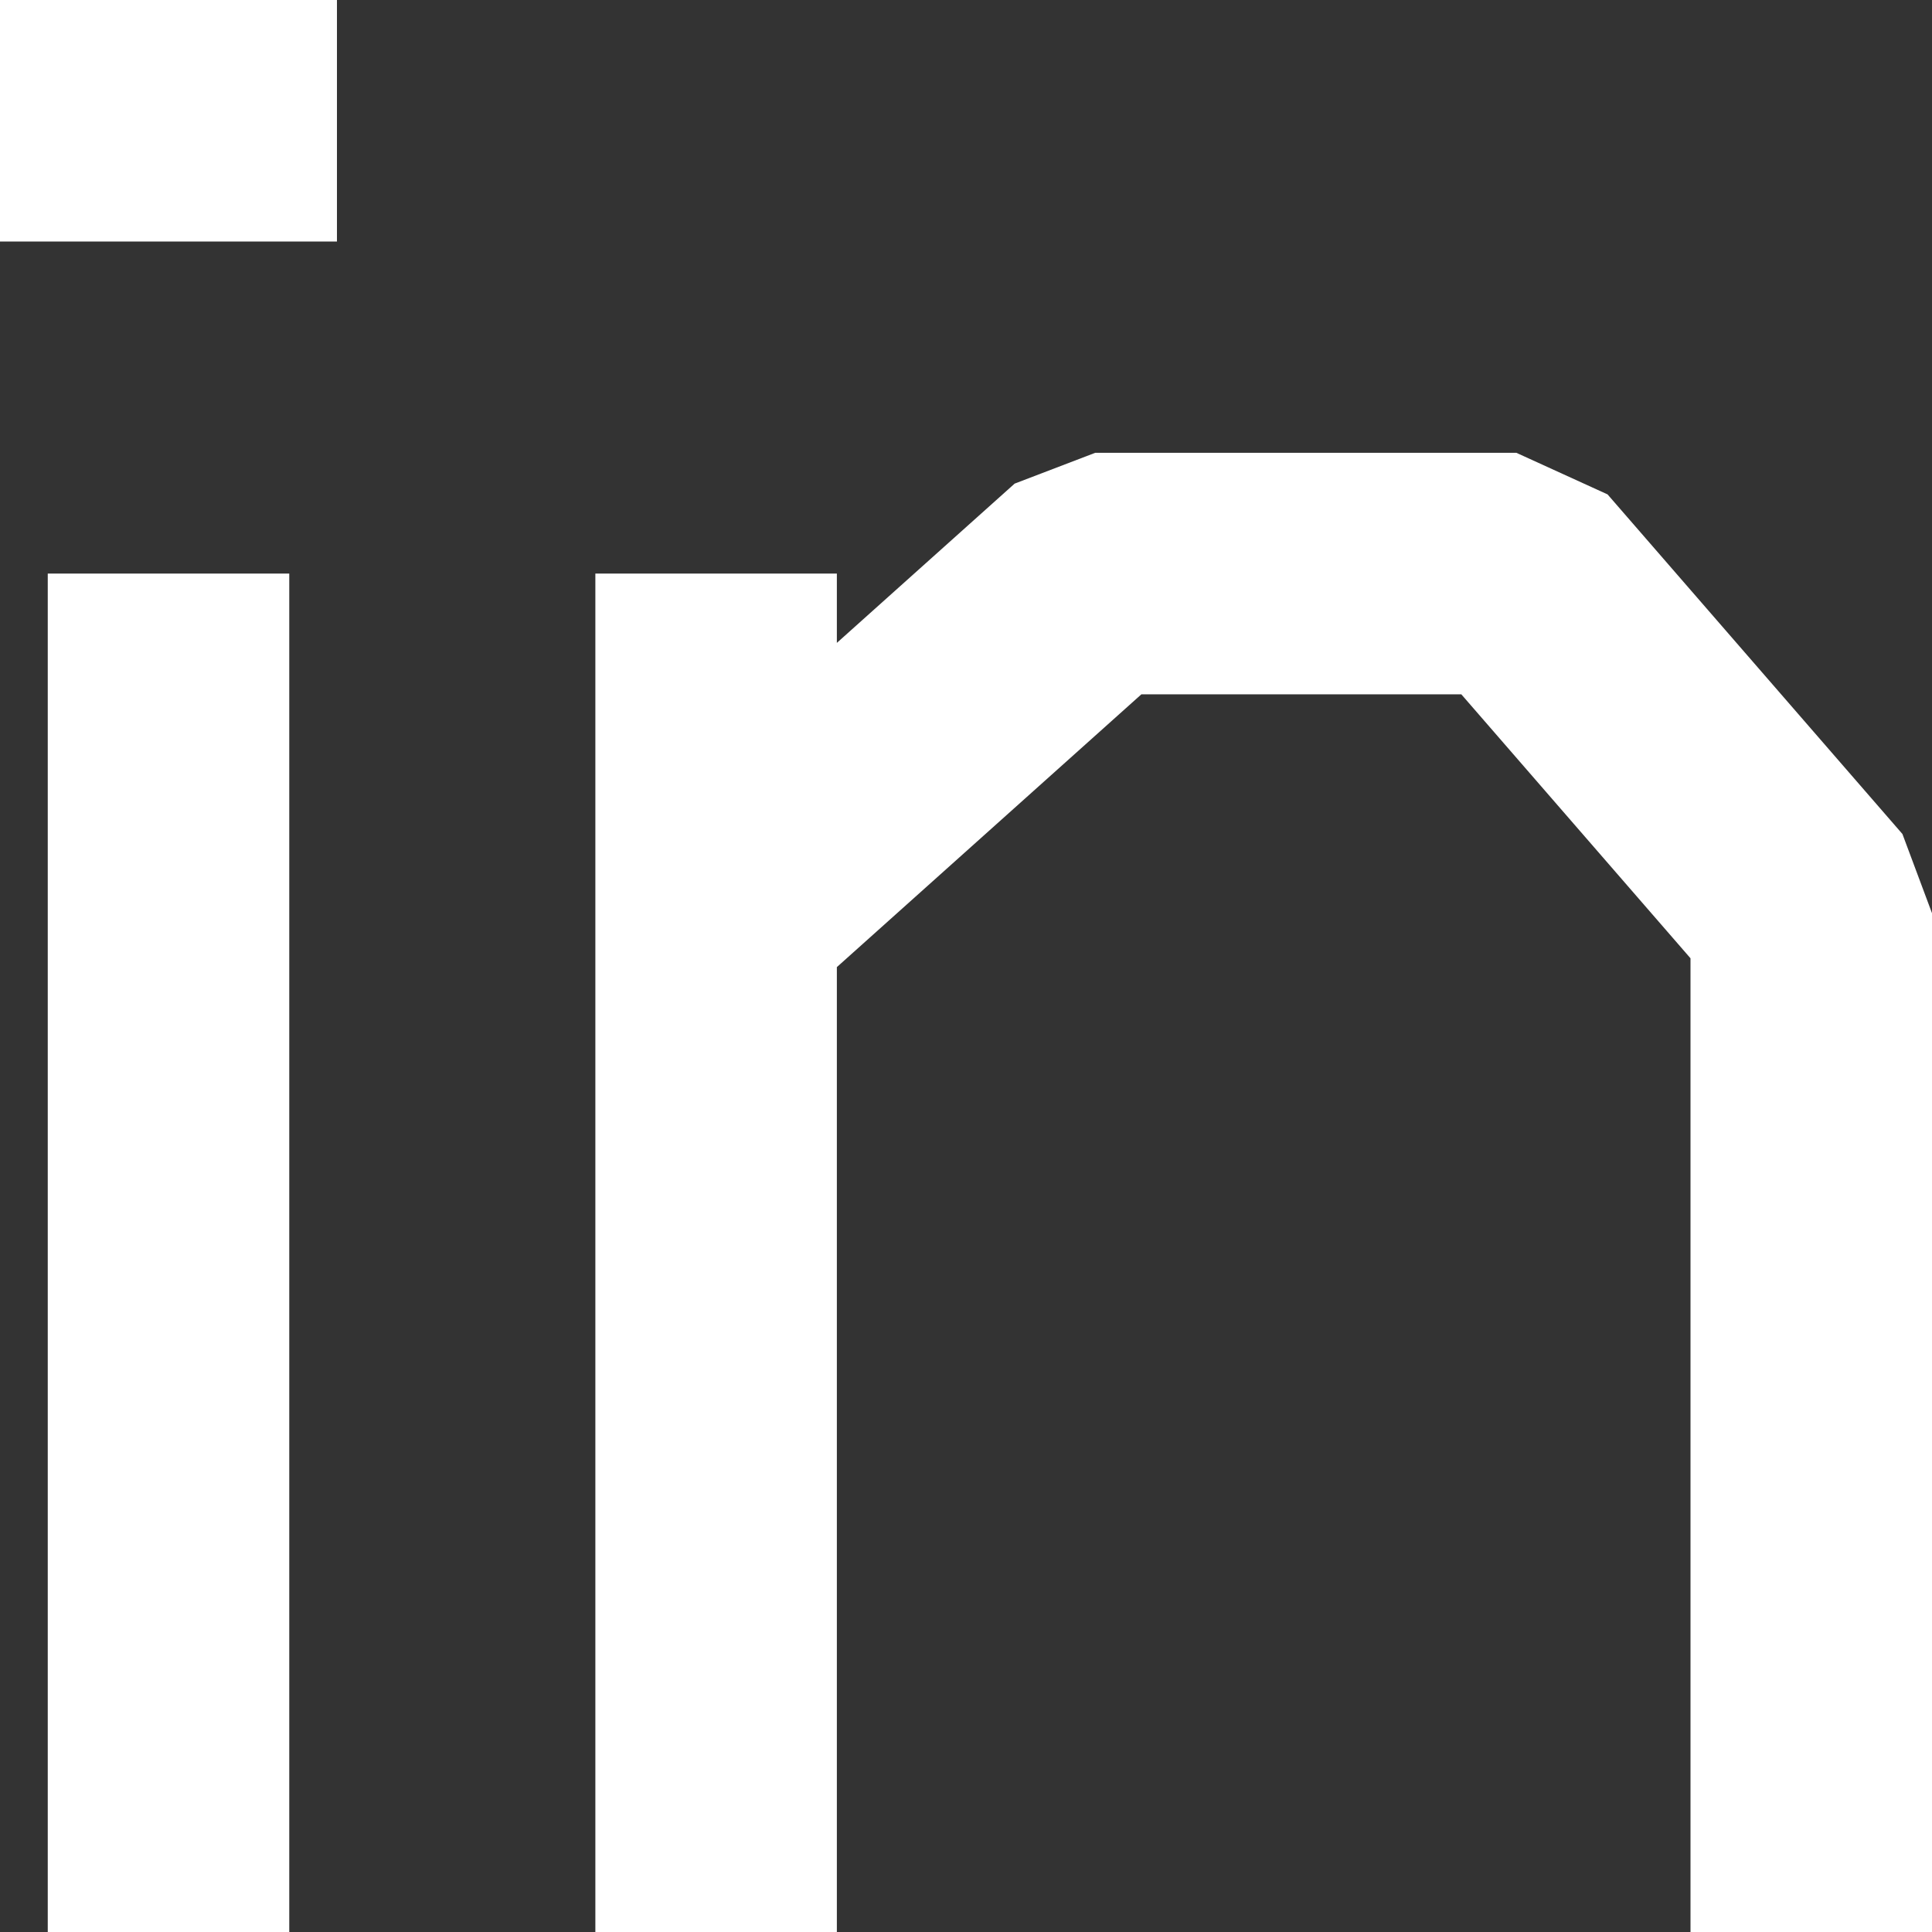 <svg width="32" height="32" viewBox="0 0 32 32" fill="none" xmlns="http://www.w3.org/2000/svg">
<rect x="0" y="0" width="32" height="32" fill="#333333" stroke="none"/>
<path d="M11.861 32V20.75V15.125M11.861 9.5V15.125M0 2H5.581M2.791 32V9.5M11.861 15.125L18.14 9.5H25.116L30 15.125V32" stroke="white" stroke-width="4" stroke-linejoin="bevel"/>
</svg>
